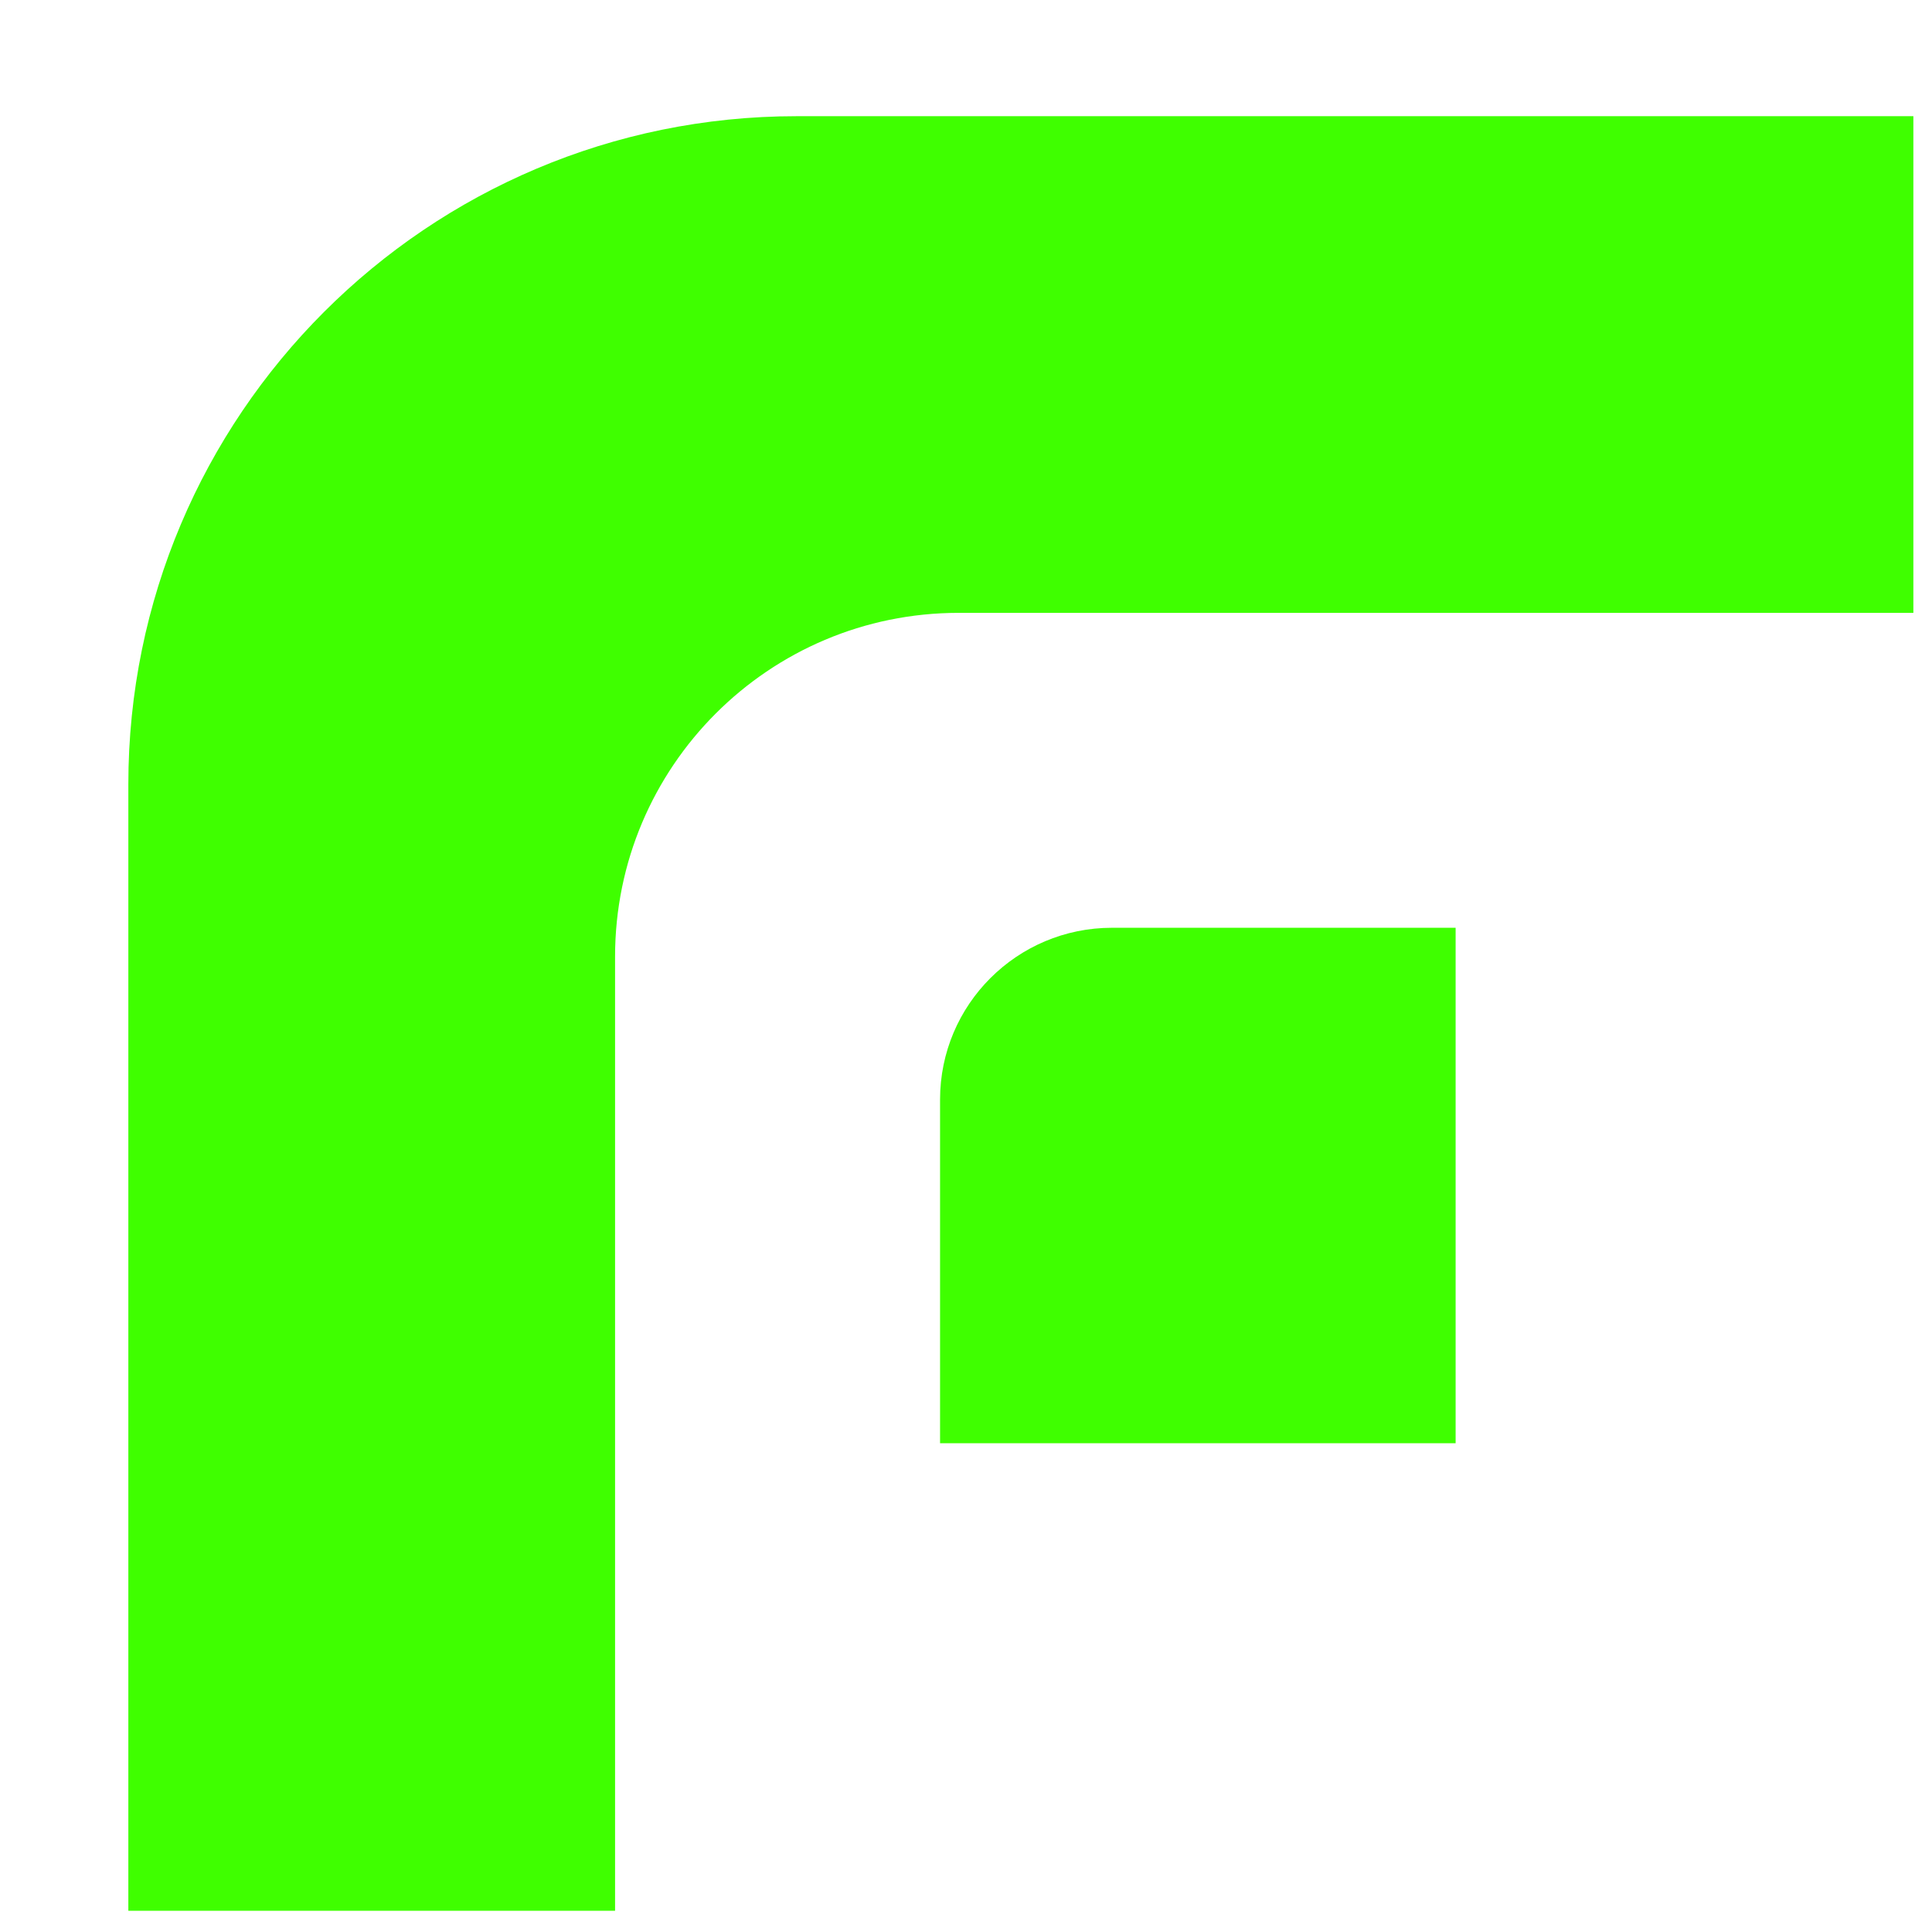 <svg width="14" height="14" viewBox="0 0 14 14" fill="none" xmlns="http://www.w3.org/2000/svg">
<path fill-rule="evenodd" clip-rule="evenodd" d="M5.772 0.842C3.098 0.842 0.93 3.01 0.93 5.684V13.846H4.457V6.932C4.457 5.556 5.572 4.441 6.947 4.441H13.865V0.842H5.772Z" fill="#3FFF00"/>
<path d="M6.812 7.968C6.812 7.28 7.37 6.723 8.058 6.723H10.548V10.458H6.812V7.968Z" fill="#3FFF00"/>
</svg>
